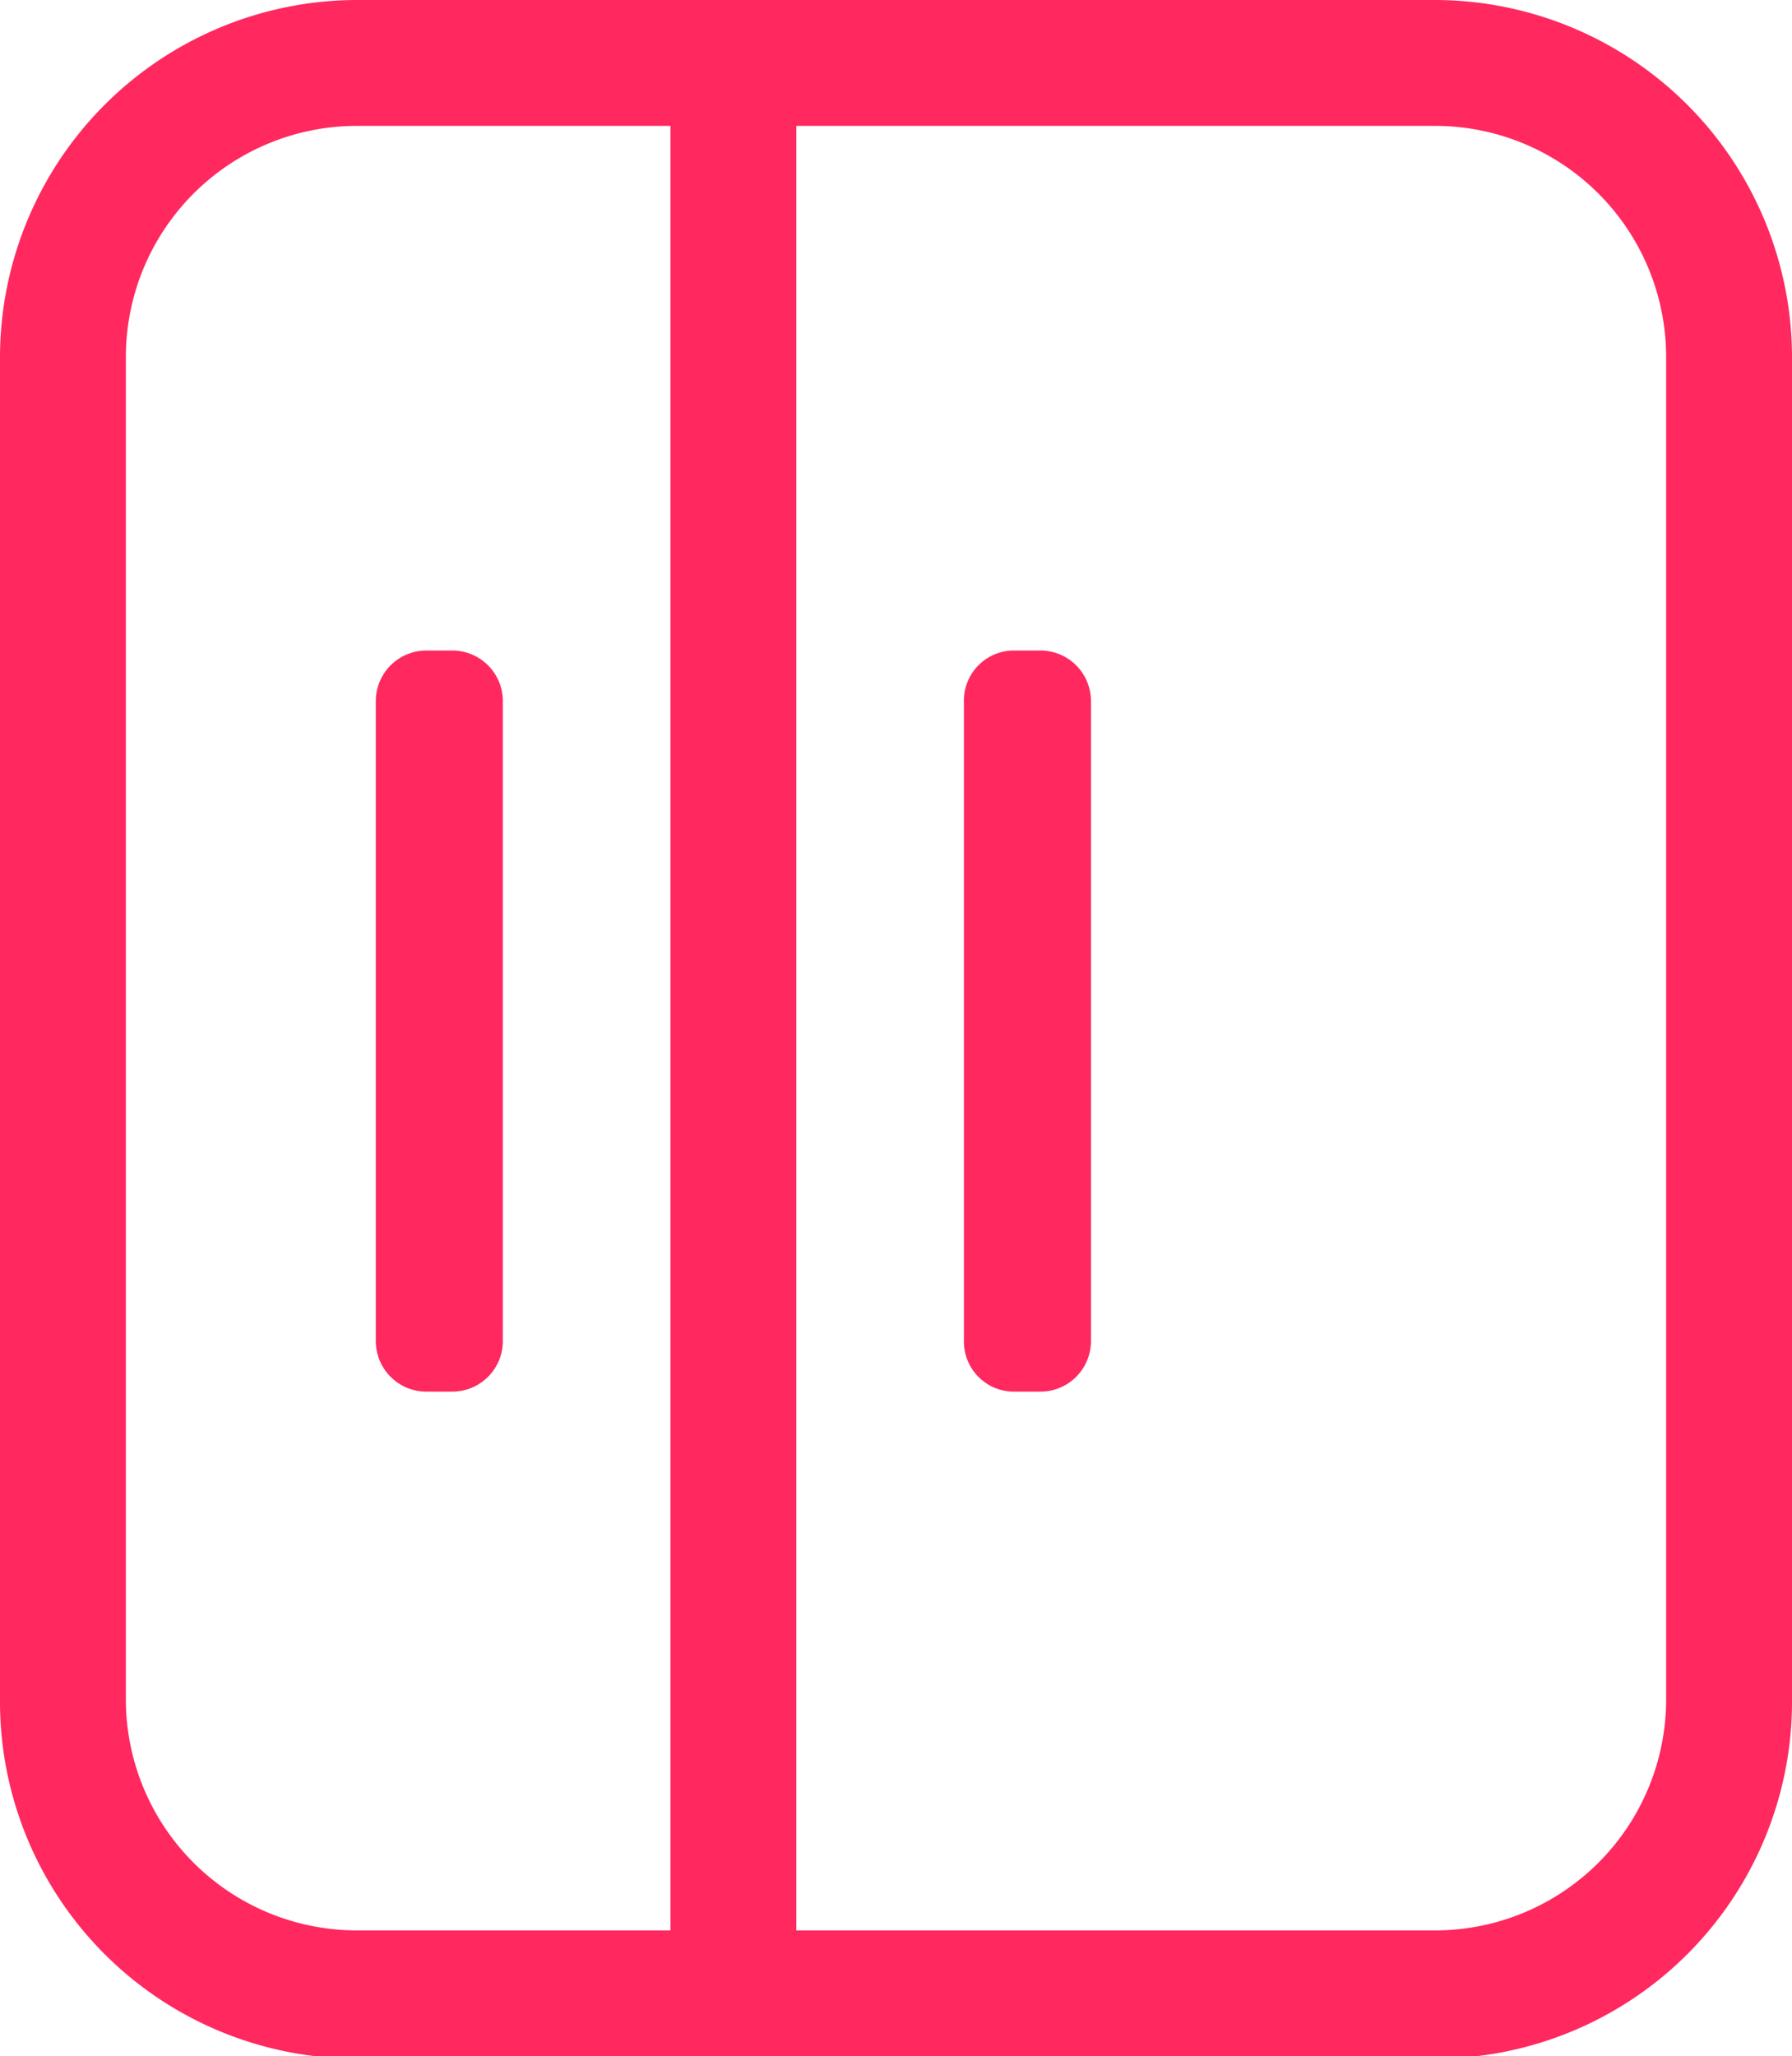 <svg xmlns="http://www.w3.org/2000/svg" viewBox="0 0 30.47 34.96"><defs><style>.cls-1{fill:#ff285f;}.cls-2{fill:none;stroke:#ff285f;stroke-miterlimit:10;stroke-width:2.14px;}</style></defs><title>Asset 3</title><g id="Layer_2" data-name="Layer 2"><g id="Layer_10" data-name="Layer 10"><path class="cls-1" d="M24.41,2.14a3.93,3.93,0,0,1,3.92,3.92V28.91a3.93,3.93,0,0,1-3.92,3.91H6.06a3.93,3.93,0,0,1-3.92-3.91V6.06A3.93,3.93,0,0,1,6.06,2.14H24.41m0-2.14H6.06A6.08,6.08,0,0,0,0,6.06V28.91A6.07,6.07,0,0,0,6.06,35H24.41a6.07,6.07,0,0,0,6.06-6.05V6.06A6.08,6.08,0,0,0,24.41,0"/><line class="cls-2" x1="12.47" x2="12.47" y2="34.96"/><path class="cls-1" d="M17.69,23.66h-.44a.85.85,0,0,1-.86-.85V11.91a.85.85,0,0,1,.86-.85h.44a.86.86,0,0,1,.86.85v10.9a.86.86,0,0,1-.86.85"/><path class="cls-1" d="M7.69,23.66H7.25a.86.86,0,0,1-.86-.85V11.91a.86.86,0,0,1,.86-.85h.44a.86.86,0,0,1,.86.85v10.9a.86.86,0,0,1-.86.85"/></g></g></svg>